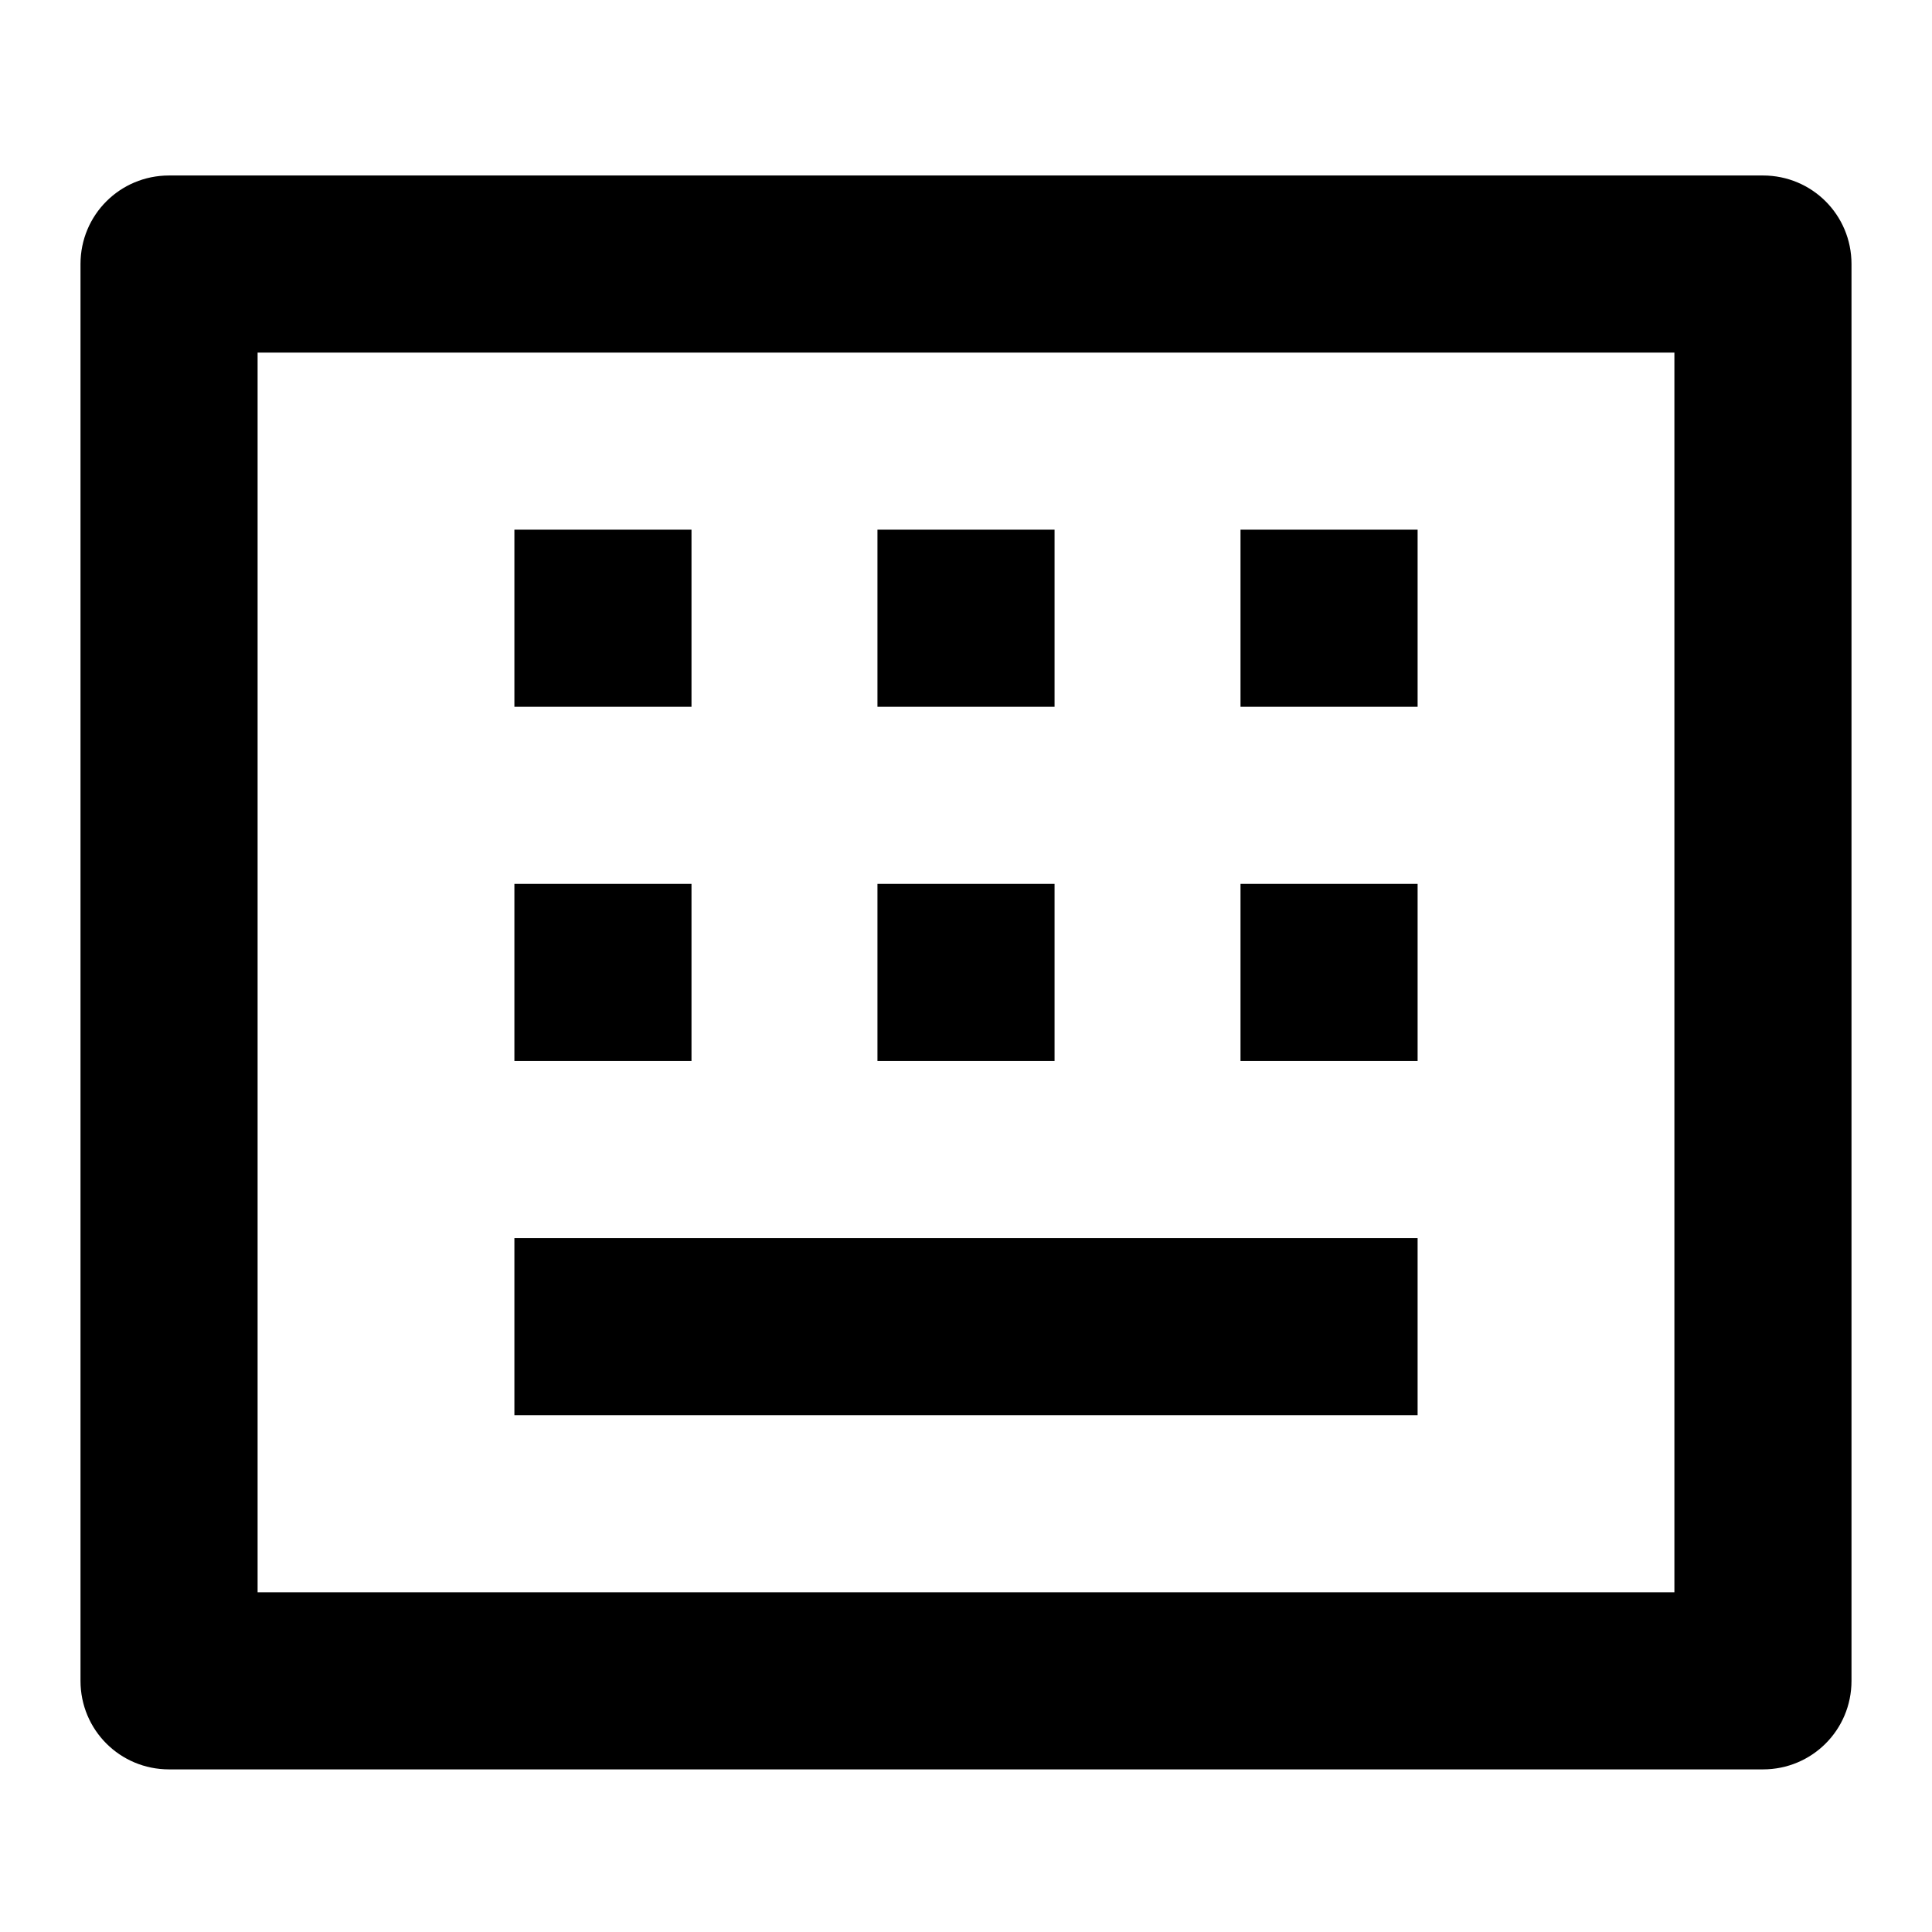 <?xml version="1.0" encoding="UTF-8"?>
<svg id="_图层_1" data-name="图层 1" xmlns="http://www.w3.org/2000/svg" viewBox="0 0 24 24">
  <path d="M3.2,4.38v15.4H20.8V4.38H3.2Zm-1.1-2.2H21.9c.61,0,1.1,.49,1.1,1.1h0V20.88c0,.61-.49,1.1-1.1,1.1H2.1c-.61,0-1.1-.49-1.1-1.1h0V3.28c0-.61,.49-1.1,1.1-1.1h0ZM6.39,6.58h2.2v2.2h-2.2s0-2.2,0-2.2Zm0,4.4h2.2v2.2h-2.2s0-2.2,0-2.2Zm0,4.4h11.22v2.2H6.39v-2.2Zm4.51-4.4h2.2v2.2h-2.2s0-2.2,0-2.2Zm0-4.4h2.2v2.2h-2.2s0-2.2,0-2.2Zm4.51,0h2.2v2.2h-2.2s0-2.2,0-2.2Zm0,4.4h2.2v2.2h-2.2s0-2.2,0-2.2Z"/>
</svg>